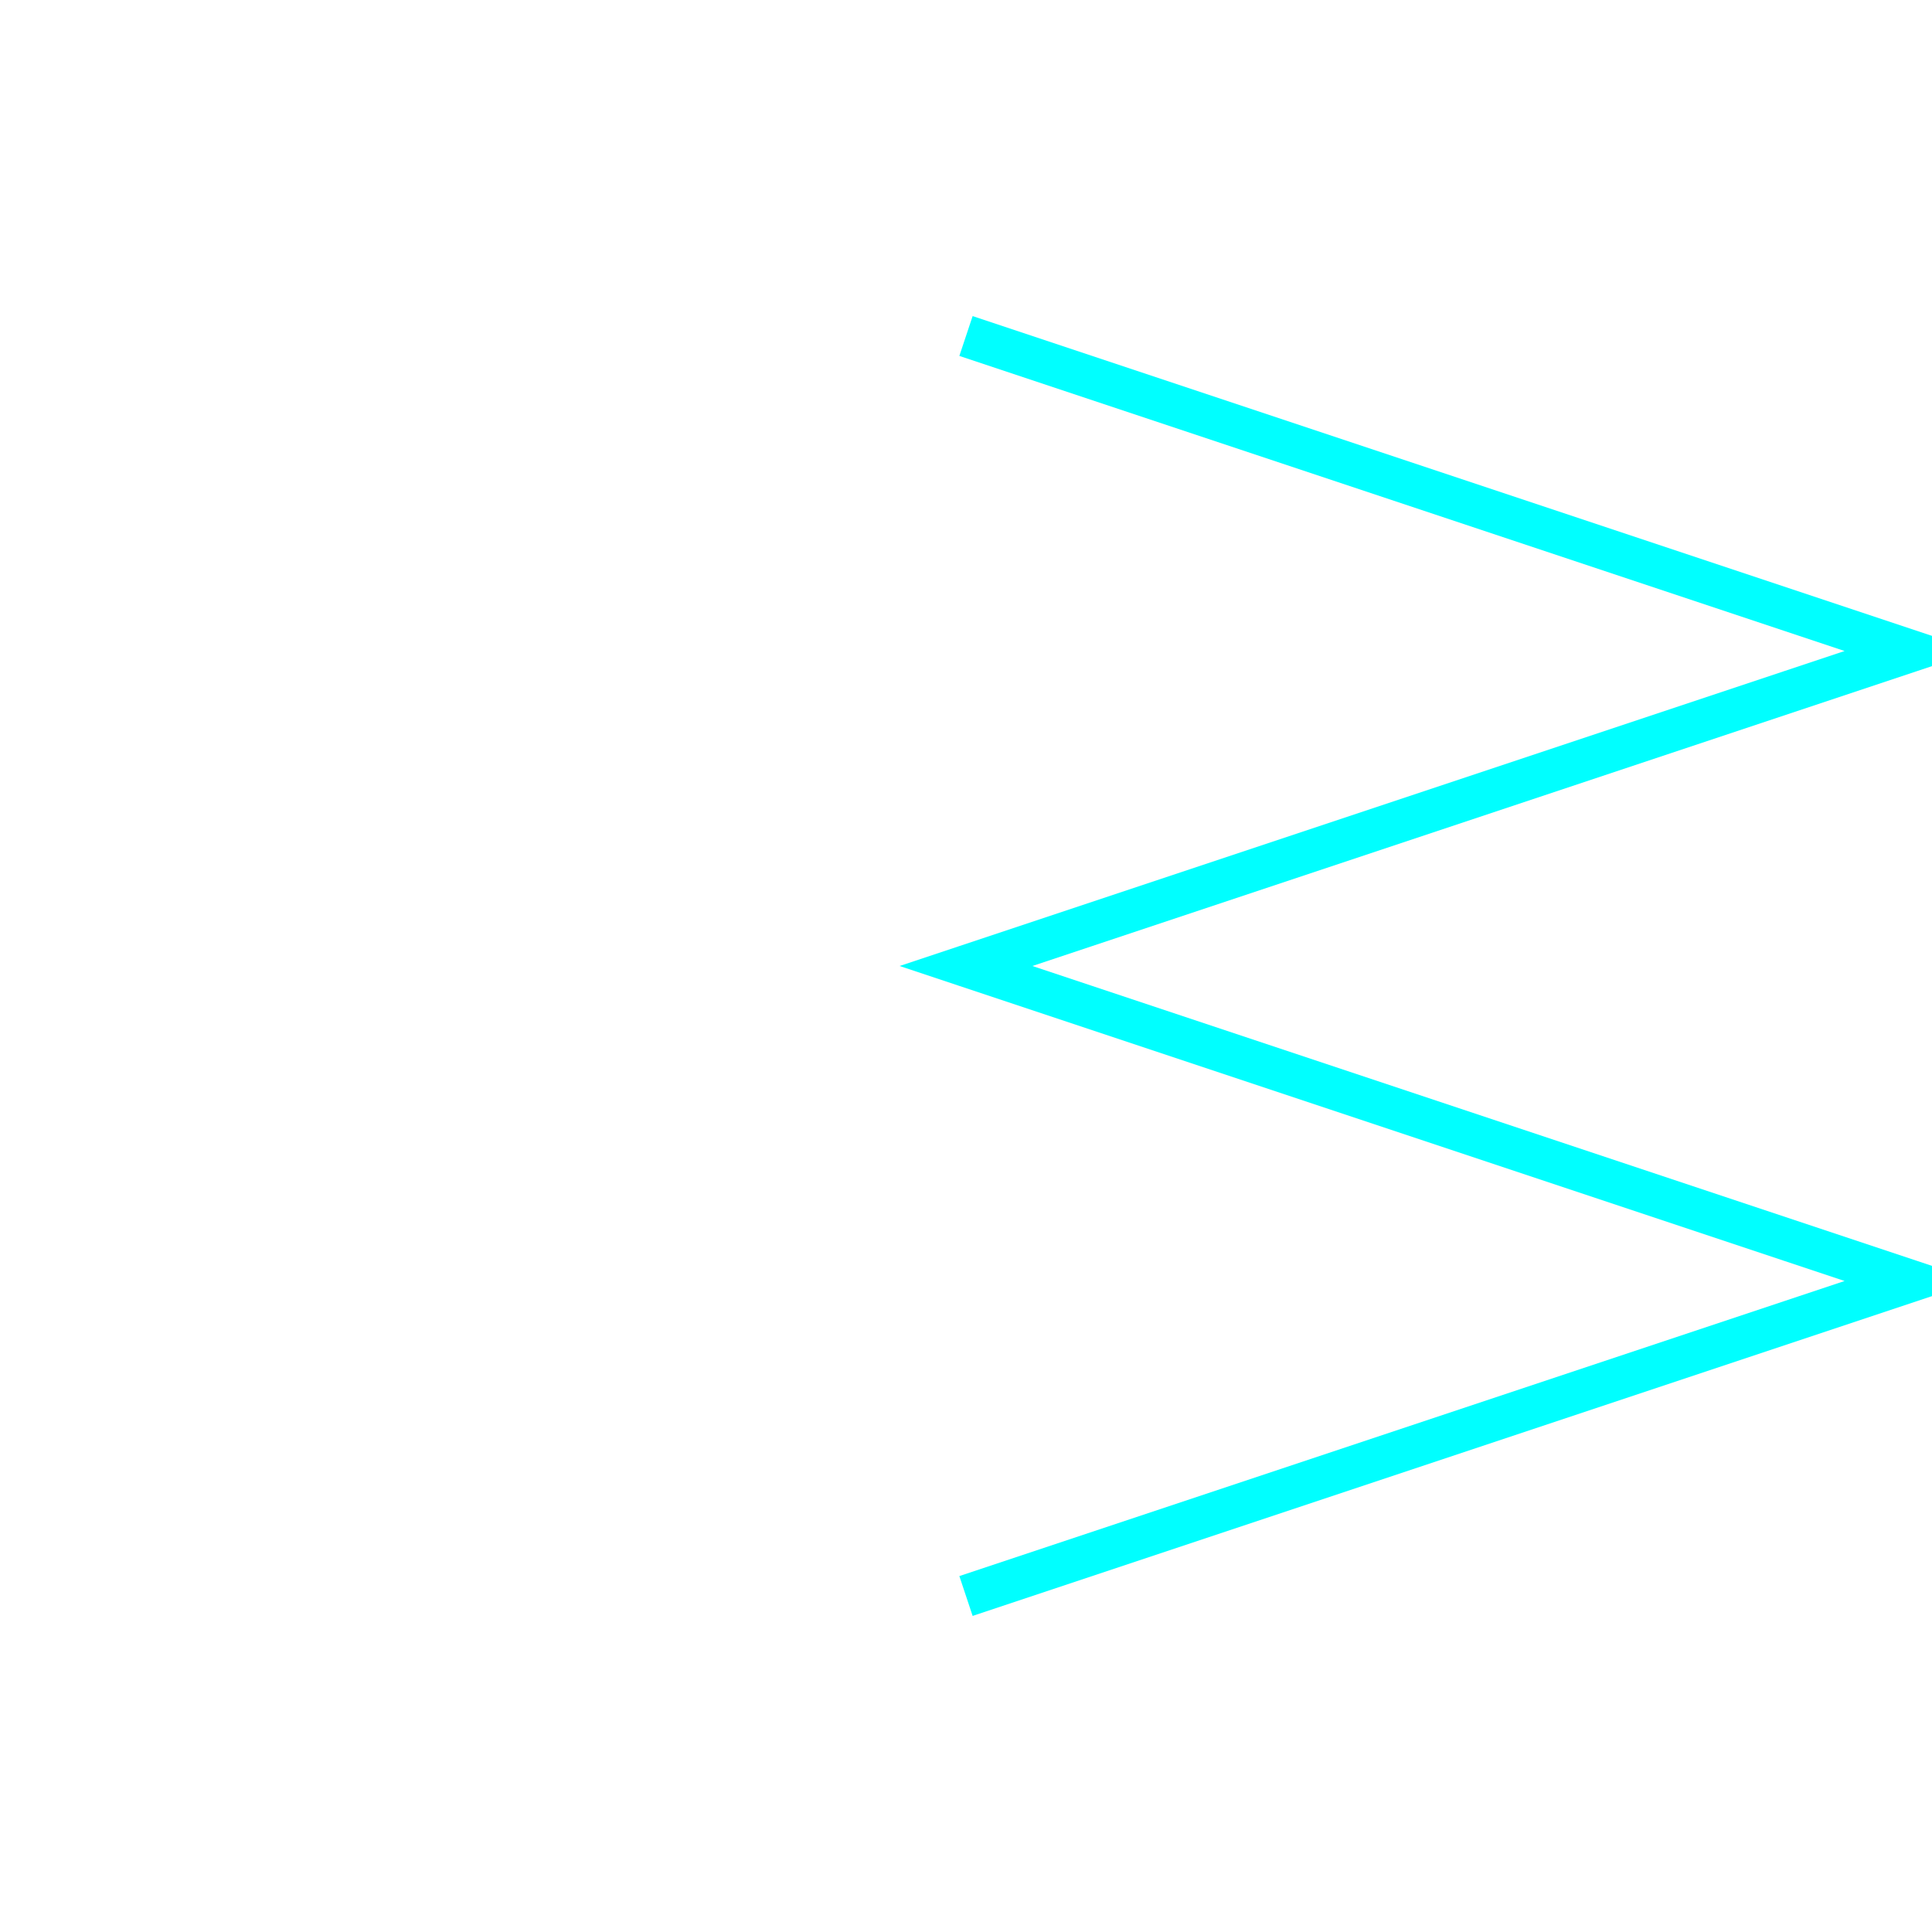<?xml version='1.0' encoding='UTF-8'?>

<!DOCTYPE svg PUBLIC '-//W3C//DTD SVG 1.1//EN'
'http://www.w3.org/Graphics/SVG/1.1/DTD/svg11.dtd'>

<svg viewBox='-92 -92 184 184' width='92.0' height='92.0'
 version='1.1' xmlns='http://www.w3.org/2000/svg'>

<g transform='rotate(0 0,0) scale(1, -1)' stroke-width='4' stroke='black' fill='none'>

  <g id='layer31' stroke='#00FFFF' fill='none'>
    <polyline fill='none' points='0.000,-60.000 90.000,-30.000 0.000,0.000 90.000,30.000 0.000,60.000 ' />
  </g>


</g>
</svg>
